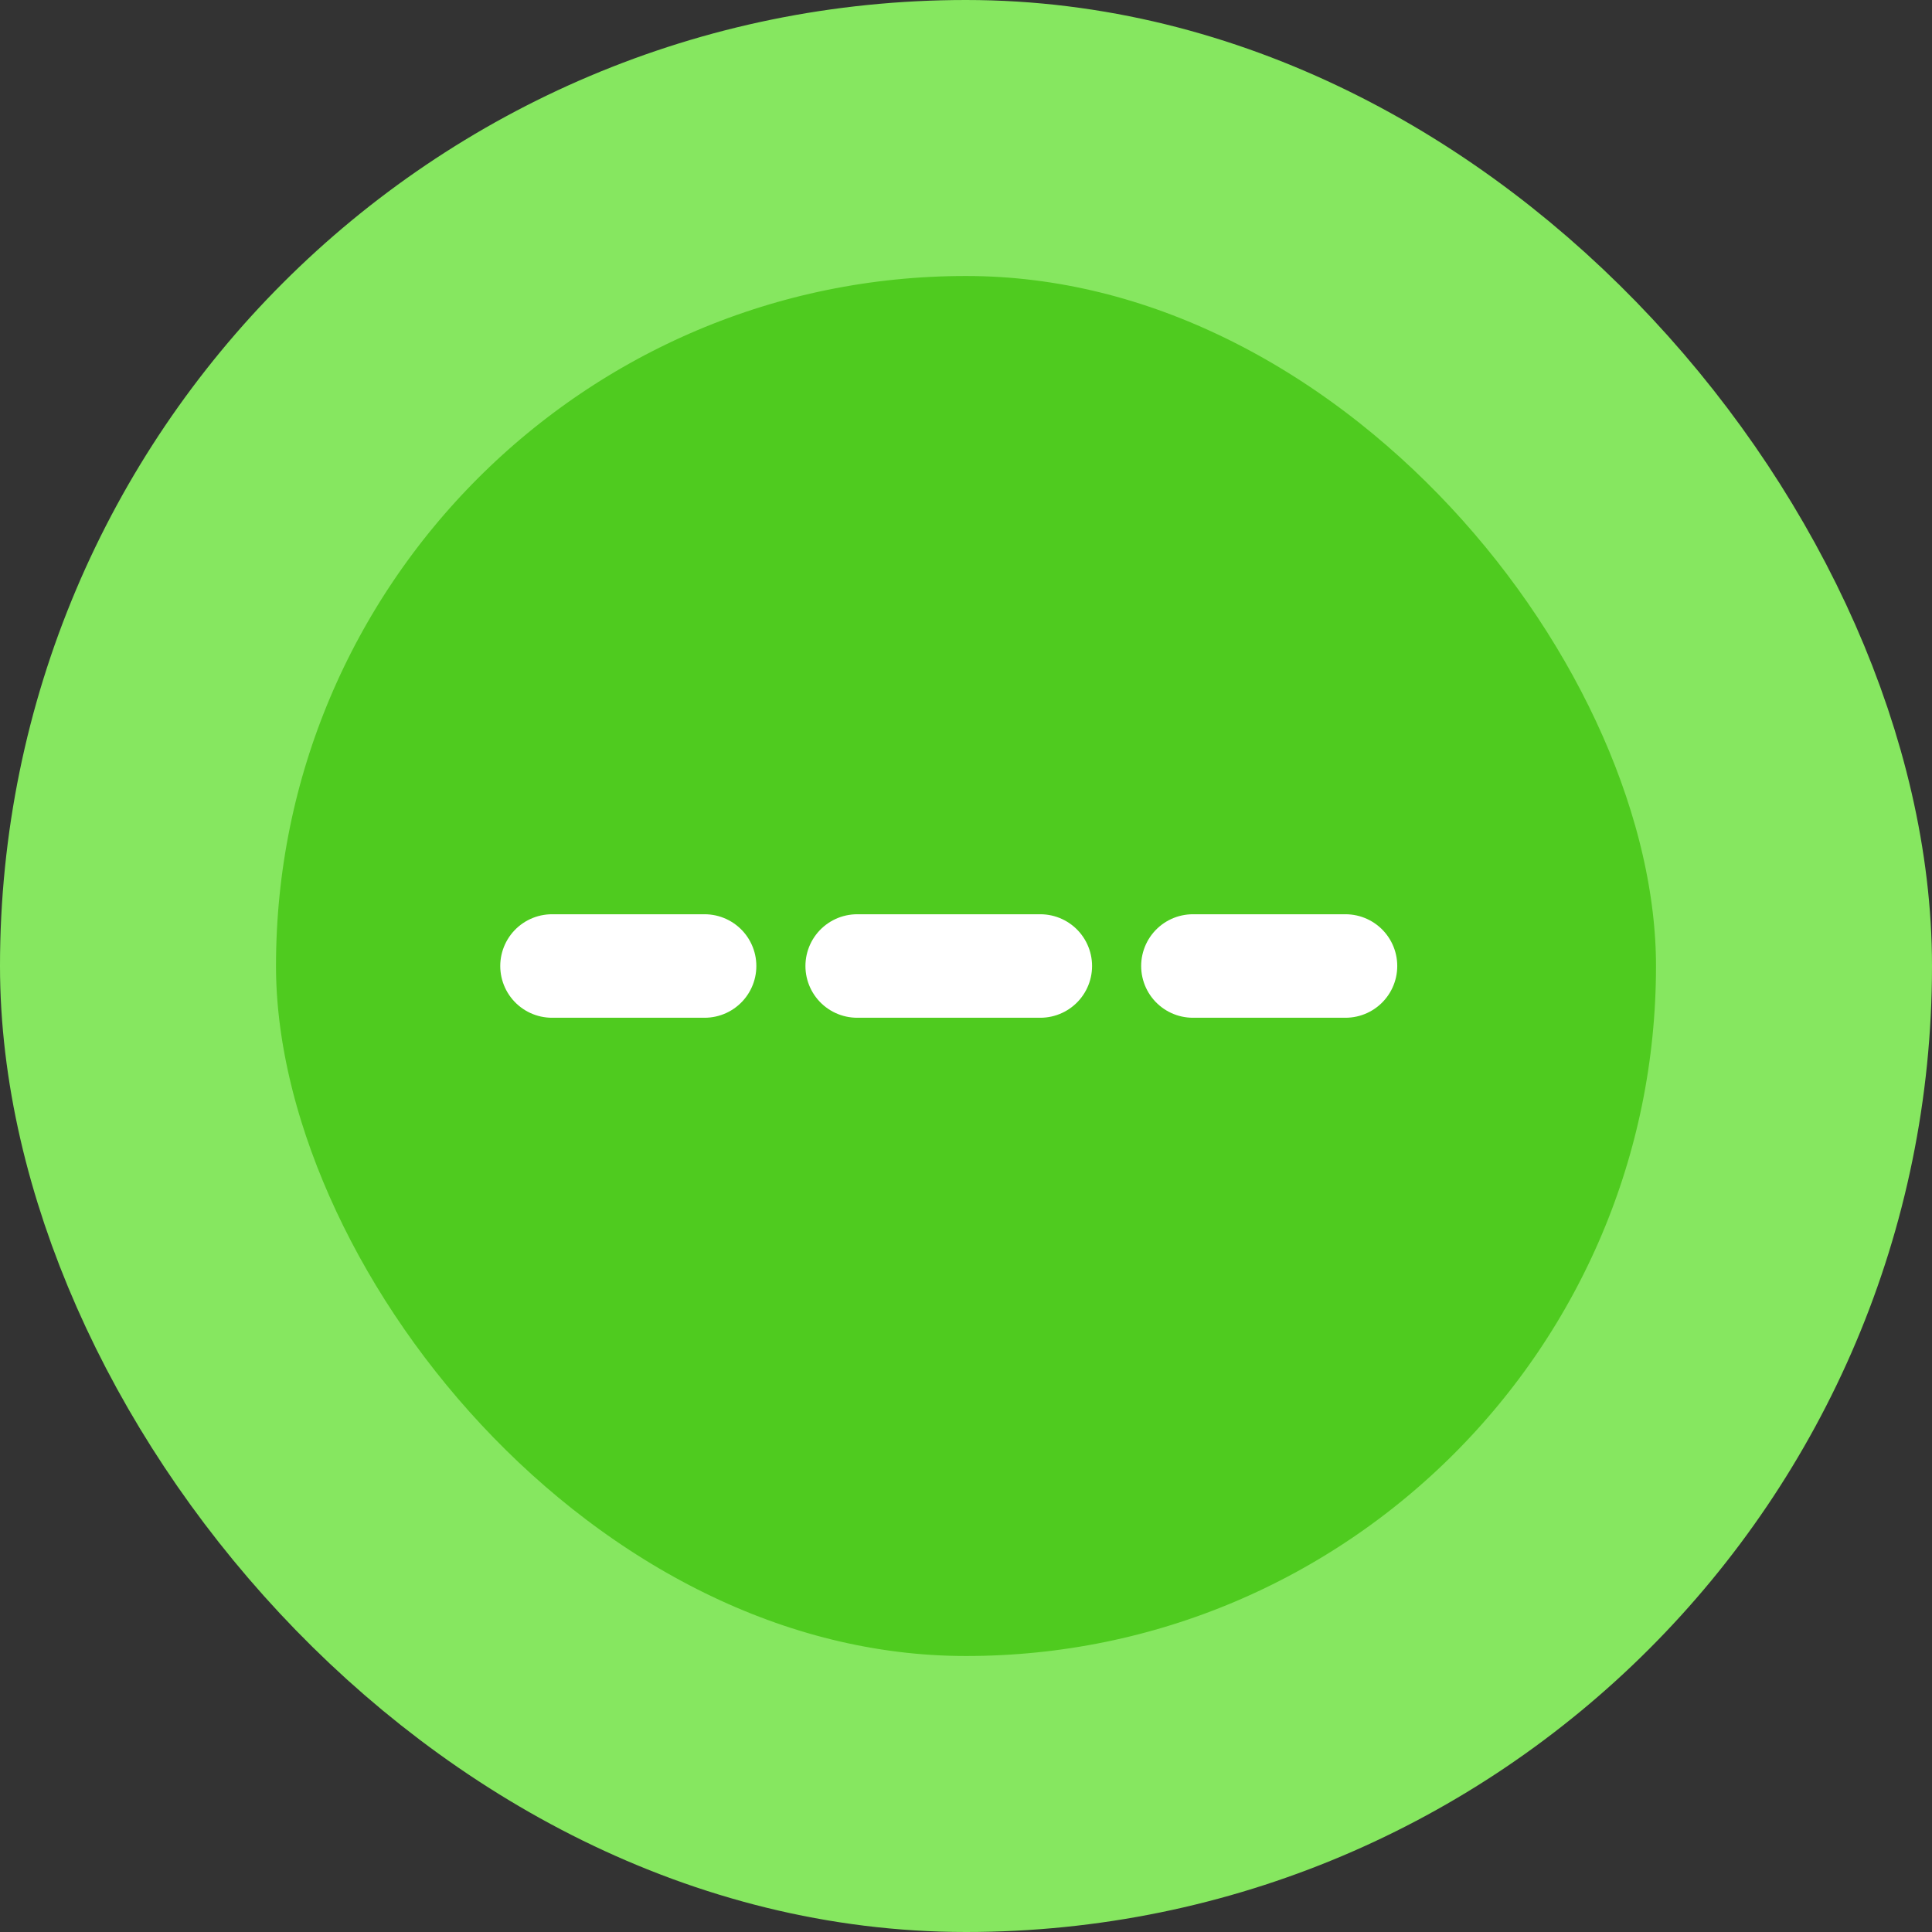 <svg xmlns="http://www.w3.org/2000/svg" width="56" height="56" viewBox="0 0 56 56" fill="none">
  <rect x="0" y="0" width="56" height="56" fill="#333333" stroke="none"/>
  <rect x="4" y="4" width="48" height="48" rx="24" fill="#4FCB1F"/>
  <path d="M16 28H20.423M34.577 28H39M24.846 28H30.154" stroke="white" stroke-width="3" stroke-linecap="round" stroke-linejoin="round"/>
  <rect x="4" y="4" width="48" height="48" rx="24" stroke="#86E760" stroke-width="8"/>
</svg>